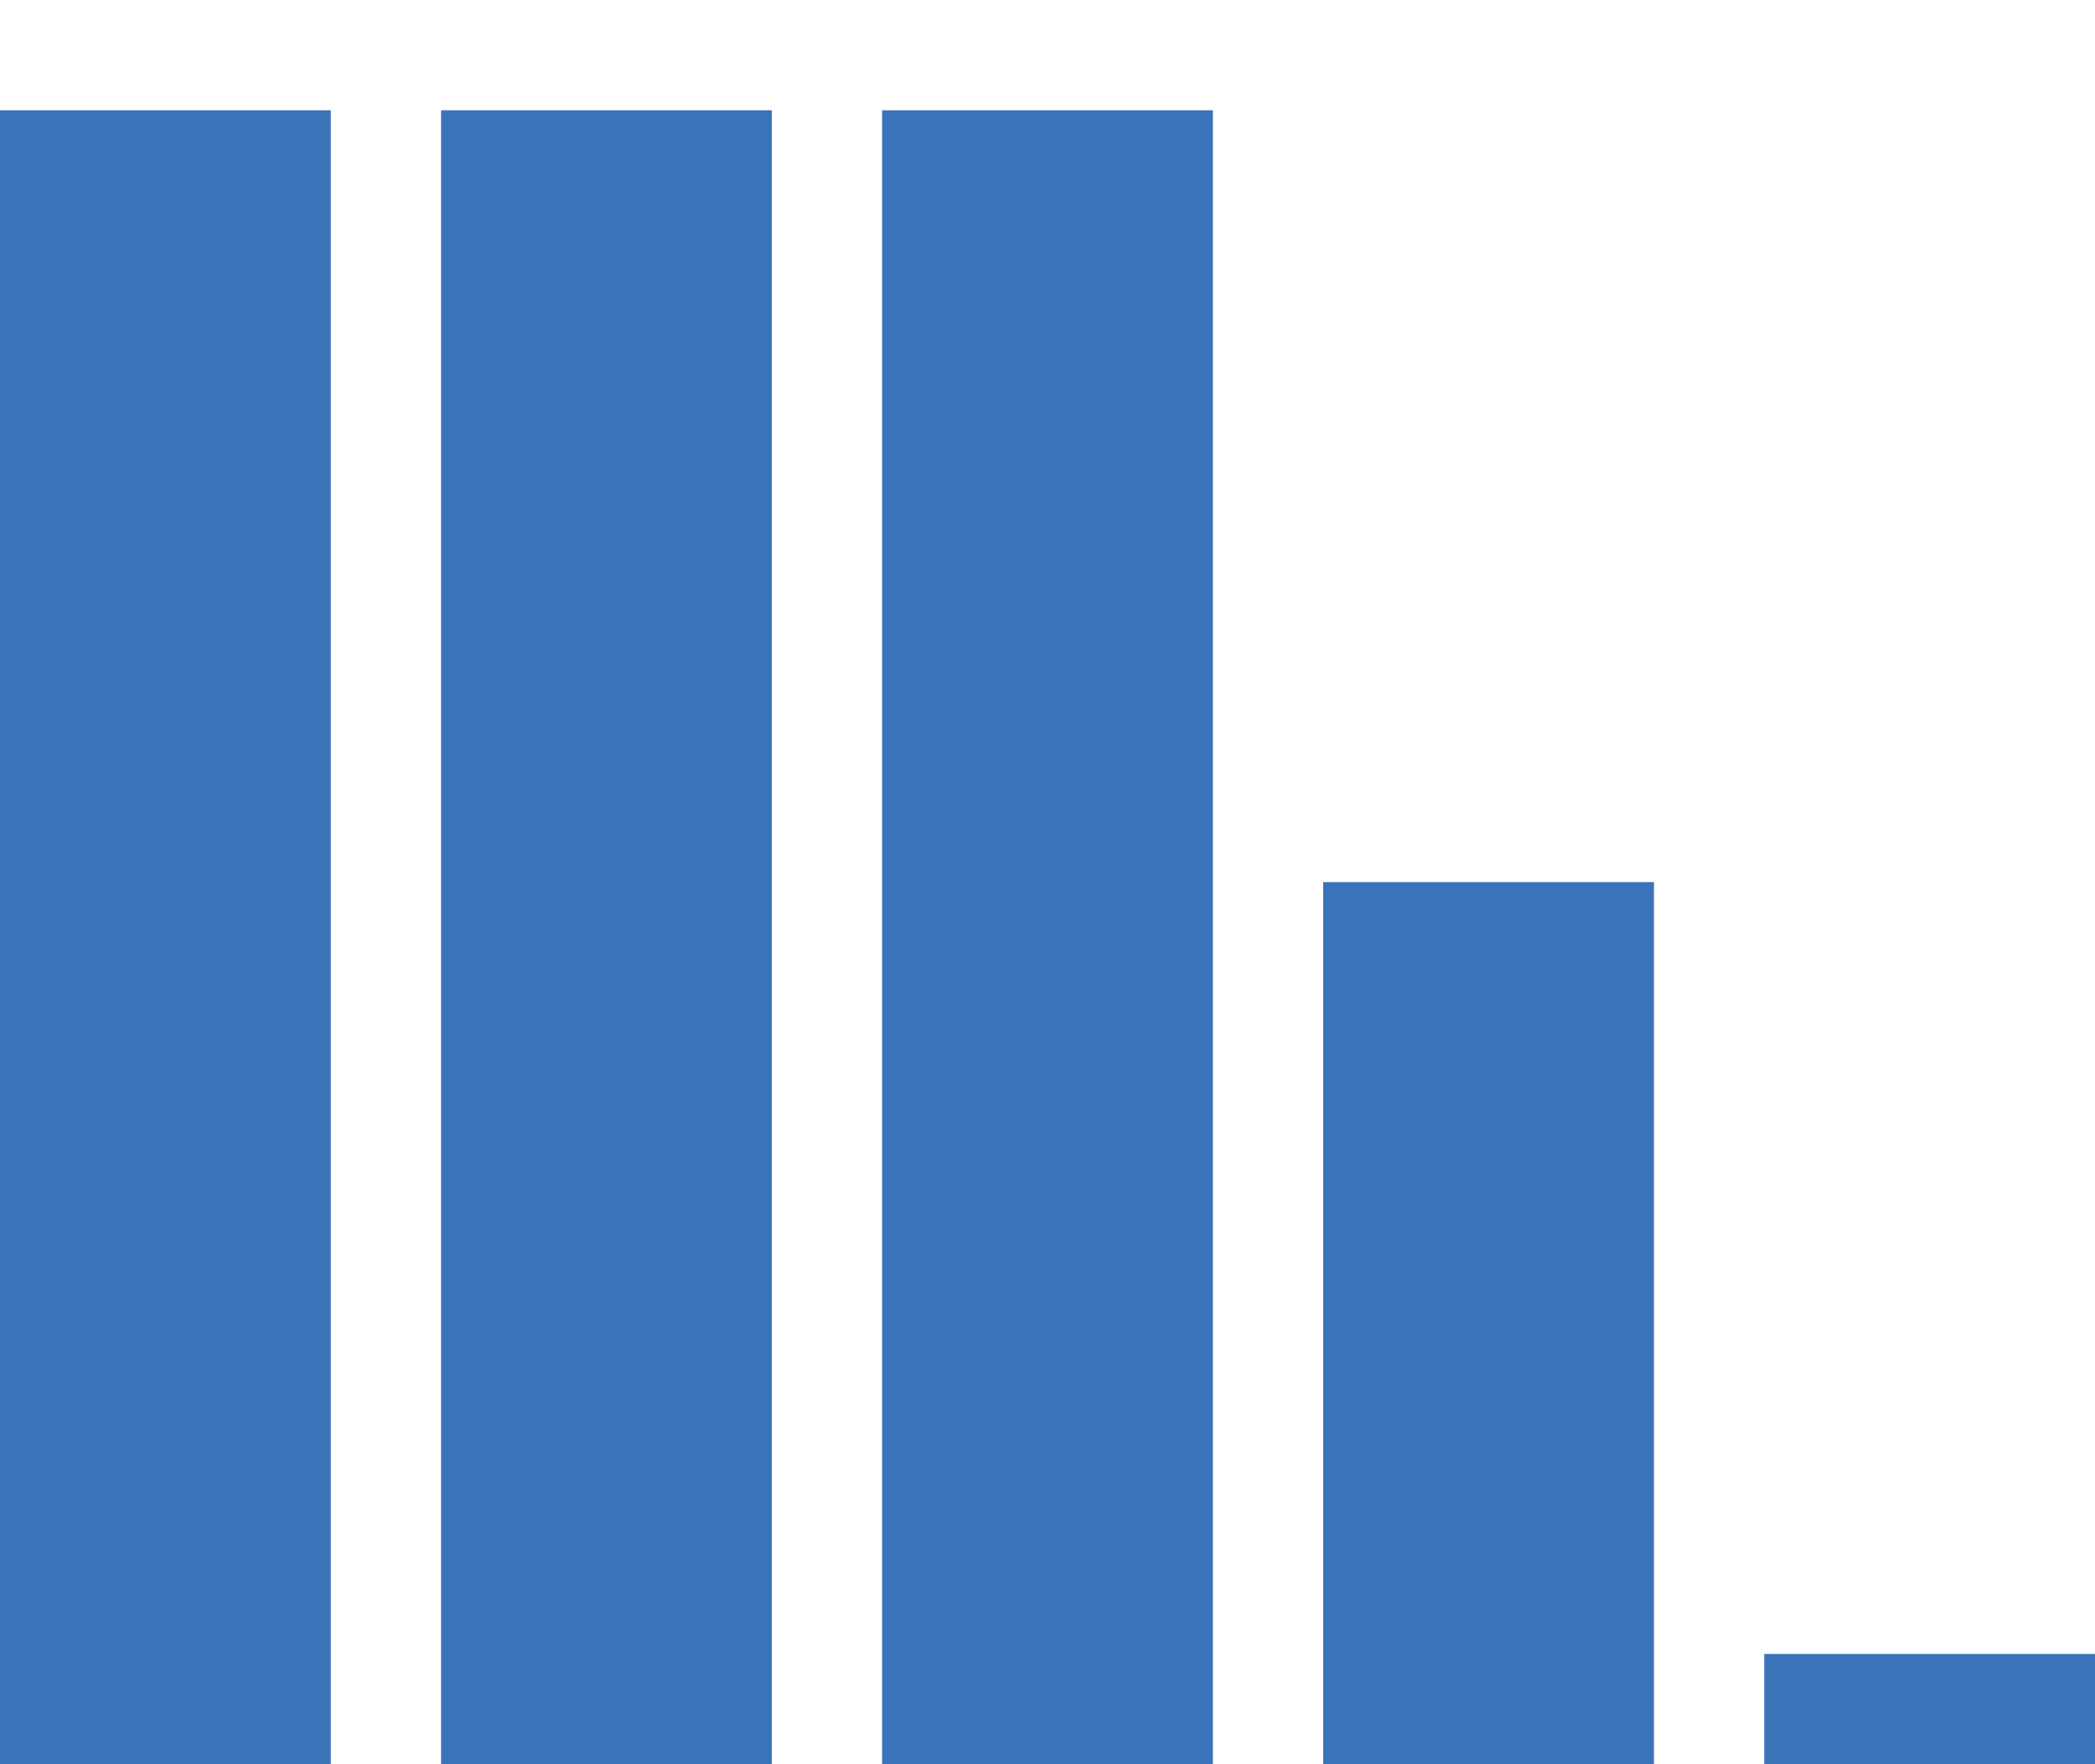 <svg xmlns="http://www.w3.org/2000/svg" viewBox="0 0 19 16"><defs><style>.cls-1{fill:#3b73b9;}.cls-2{fill:none;opacity:0.5;}</style></defs><g id="Ebene_2" data-name="Ebene 2"><g id="Ebene_2-2" data-name="Ebene 2"><rect class="cls-1" y="1" width="3" height="15"/><rect class="cls-1" x="4" y="1" width="3" height="15"/><rect class="cls-1" x="8" y="1" width="3" height="15"/><rect class="cls-1" x="12" y="8" width="3" height="8"/><rect class="cls-1" x="16" y="15" width="3" height="1"/></g><g id="Boxen_transparent" data-name="Boxen transparent"><rect class="cls-2" width="19" height="16"/><rect class="cls-2" width="19" height="16"/></g></g></svg>